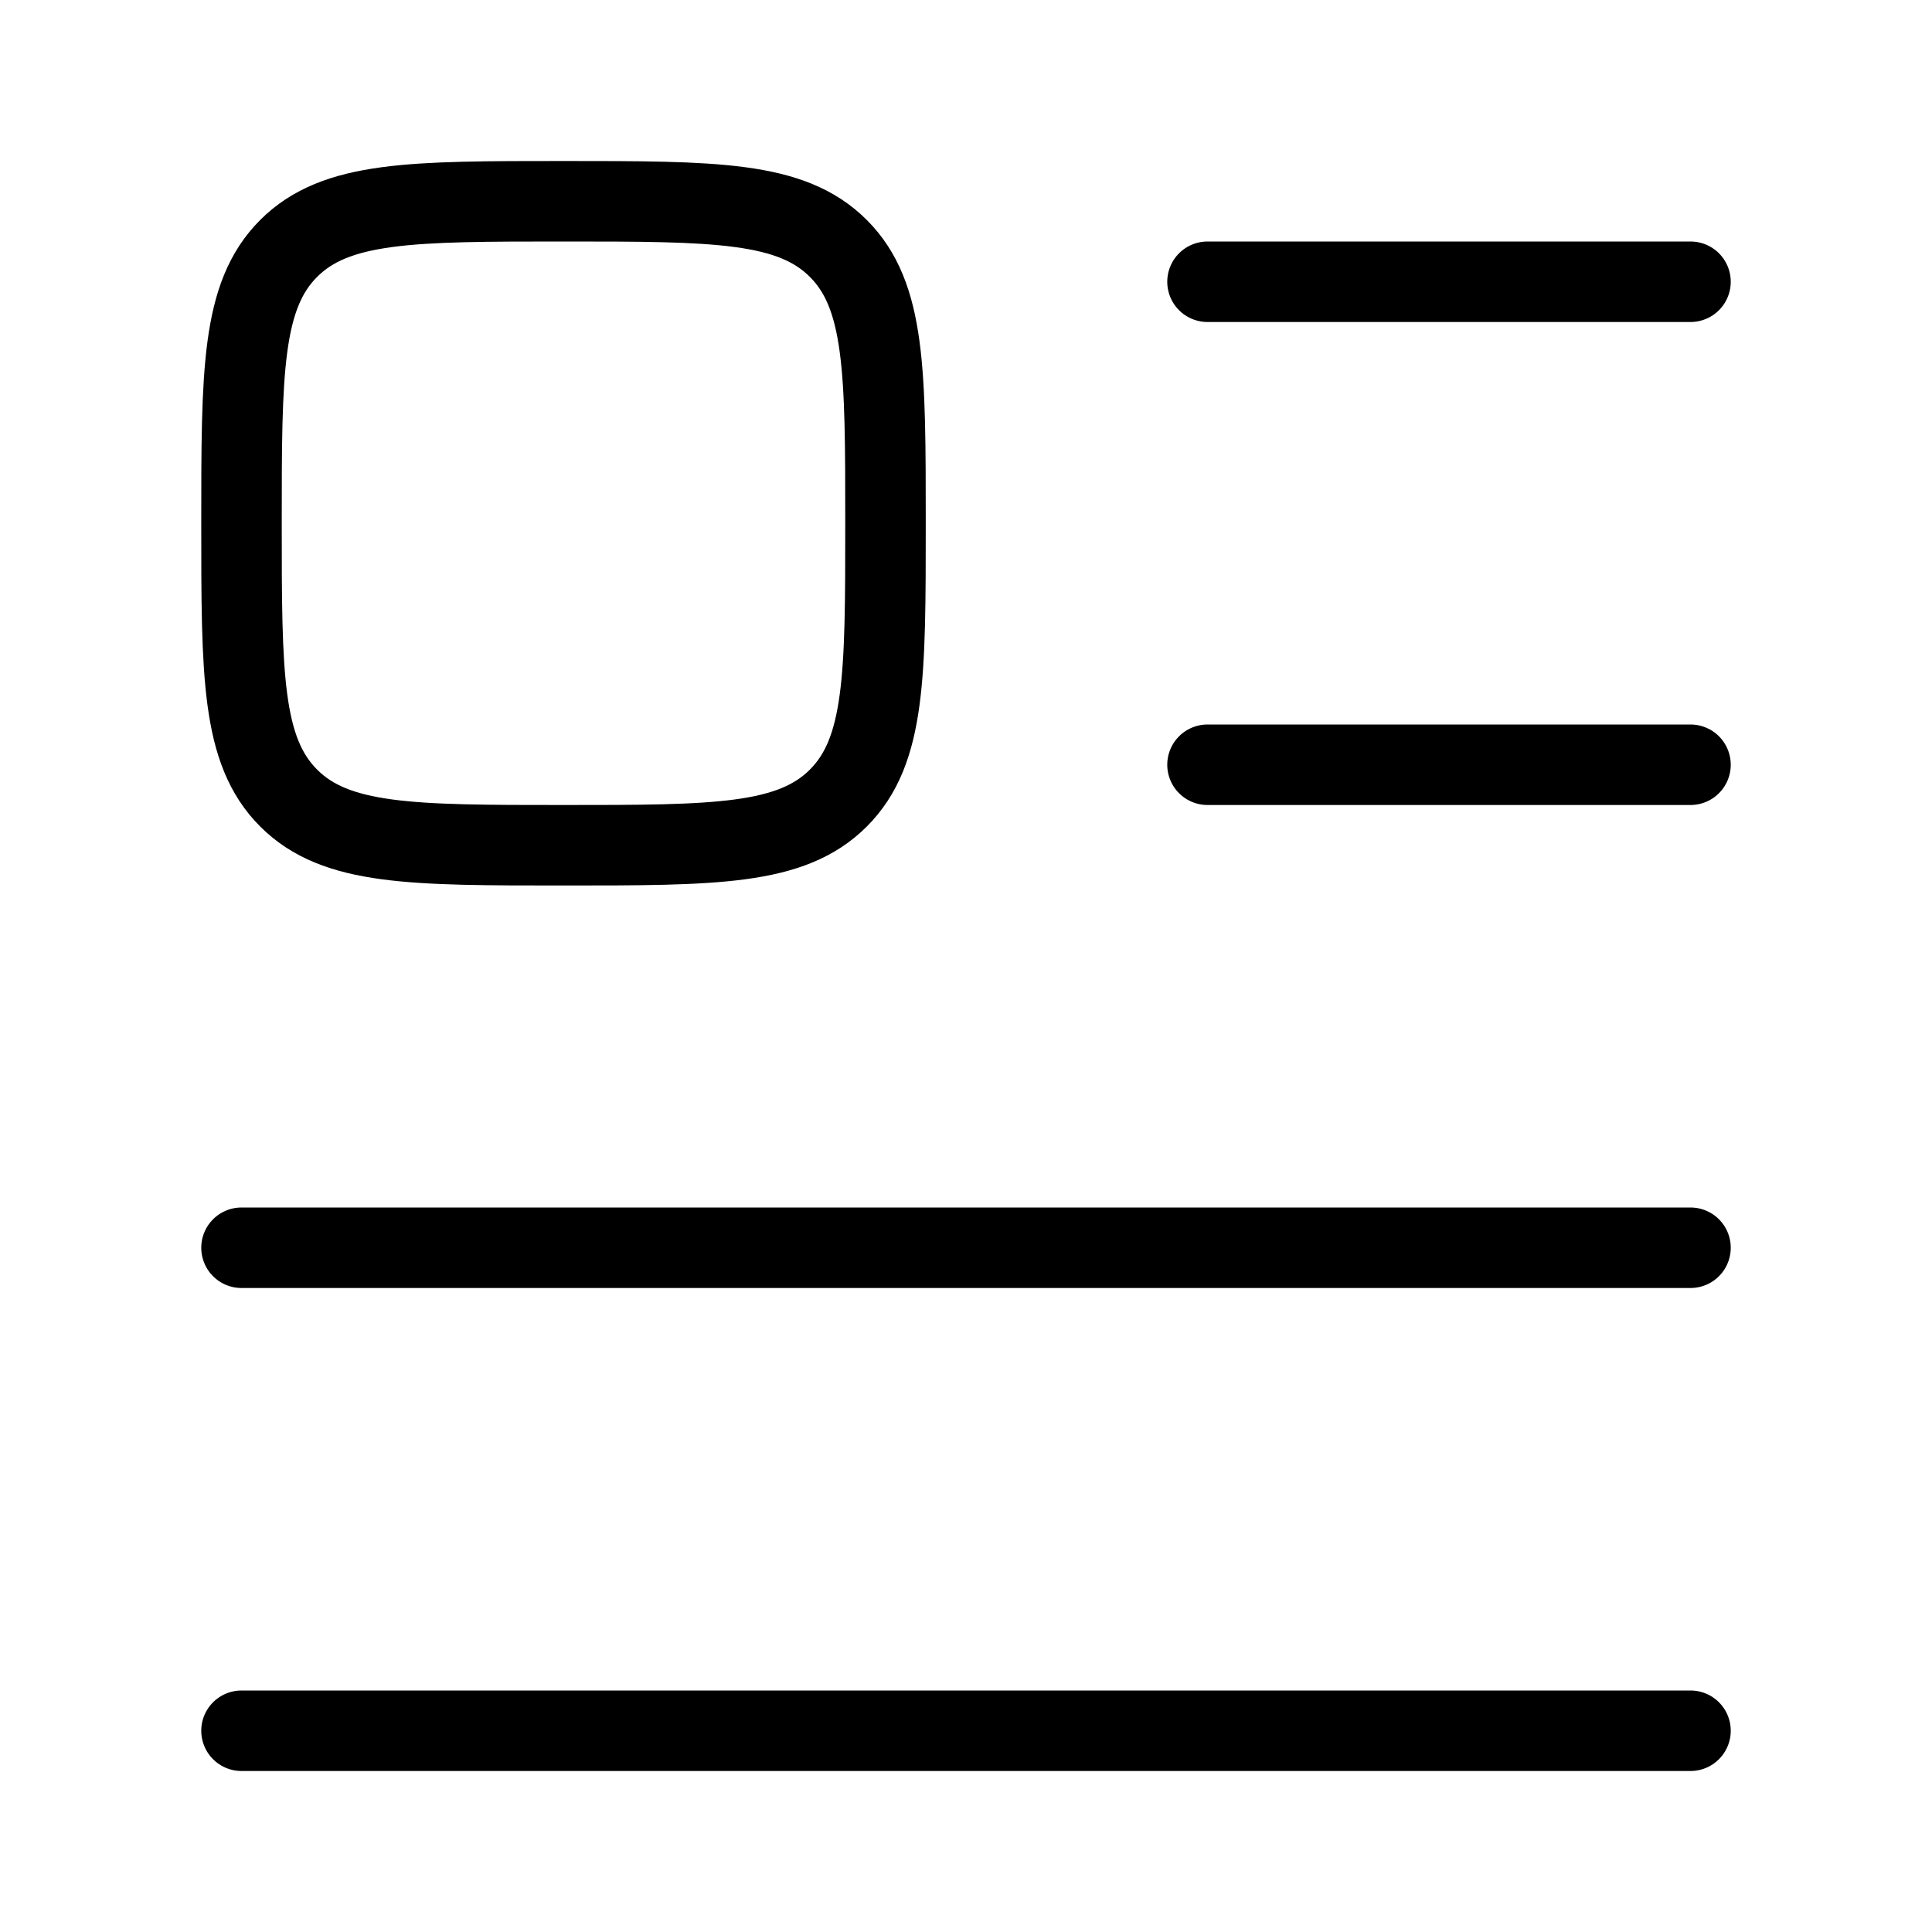 <svg xmlns="http://www.w3.org/2000/svg" viewBox="0 0 24 24" fill="none" stroke="currentColor" stroke-linecap="round" stroke-linejoin="round">
  <path d="M15 3.5H21" stroke="currentColor" key="k0" />
  <path d="M15 9.5H21" stroke="currentColor" key="k1" />
  <path d="M3 15.5H21" stroke="currentColor" key="k2" />
  <path d="M3 21.5H21" stroke="currentColor" key="k3" />
  <path d="M3.586 9.914C4.172 10.5 5.114 10.5 7 10.5C8.886 10.5 9.828 10.5 10.414 9.914C11 9.328 11 8.386 11 6.5C11 4.614 11 3.672 10.414 3.086C9.828 2.5 8.886 2.5 7 2.5C5.114 2.5 4.172 2.5 3.586 3.086C3 3.672 3 4.614 3 6.5C3 8.386 3 9.328 3.586 9.914Z" stroke="currentColor" key="k4" />
</svg>